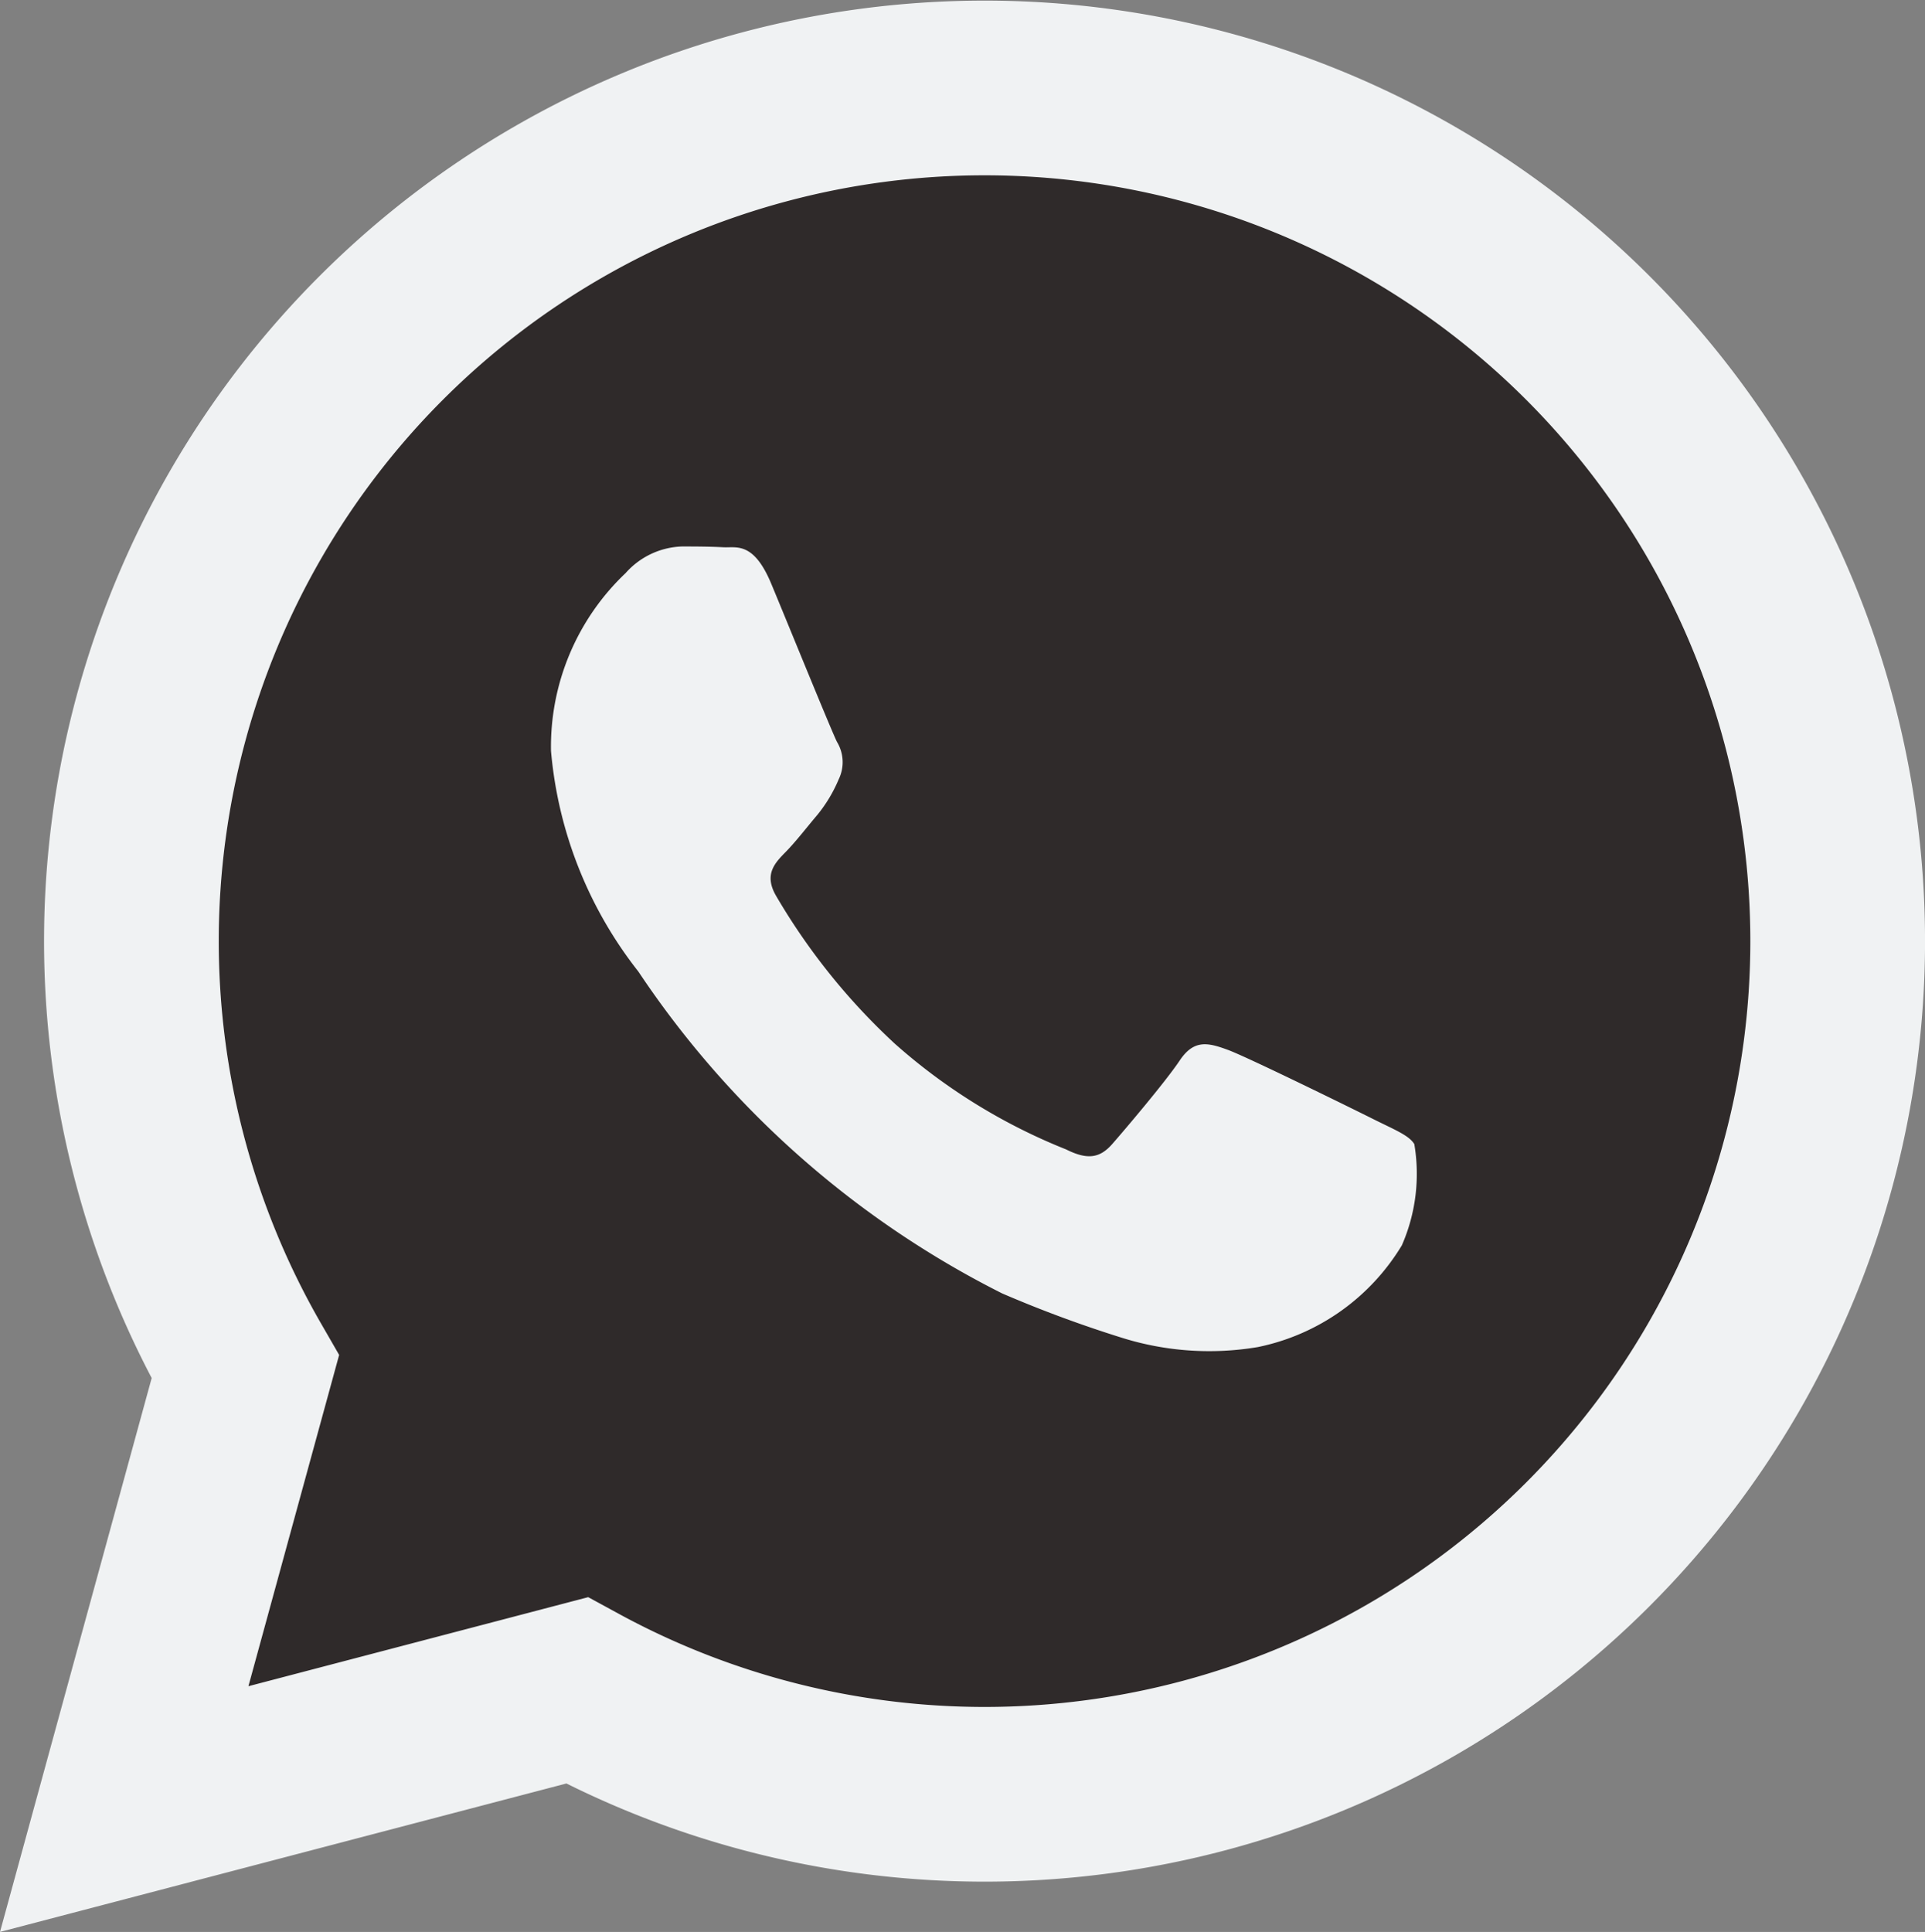 <svg xmlns="http://www.w3.org/2000/svg" width="22.038" height="22.117" viewBox="0 0 22.038 22.117">
  <rect x="0" y="0" width="22.038" height="22.117" fill="#808080" stroke="none"/>
  <g id="Whats_uo" data-name="Whats uo" transform="translate(-1060.978 -1825.8)">
    <path id="Page-1-path" d="M9.849,19.541h0a9.758,9.758,0,0,1-4.667-1.189L0,19.71l1.386-5.061a9.767,9.767,0,1,1,8.463,4.892Z" transform="translate(1062.4 1826.8)" fill="#2f2a2a" stroke="#f0f2f3" stroke-width="2"/>
    <path id="Page-1-path-2" data-name="Page-1-path" d="M9.883,6.841c-.061-.1-.224-.163-.468-.285s-1.444-.712-1.668-.794-.386-.122-.549.122-.63.794-.773.957-.285.183-.529.061A6.665,6.665,0,0,1,3.935,5.691,7.355,7.355,0,0,1,2.577,4c-.142-.244-.015-.376.107-.5s.244-.285.366-.428a1.666,1.666,0,0,0,.244-.407.449.449,0,0,0-.02-.428C3.213,2.117,2.725.916,2.522.428s-.4-.411-.549-.419S1.668,0,1.5,0A.9.9,0,0,0,.854.305,2.737,2.737,0,0,0,0,2.341,4.747,4.747,0,0,0,1,4.866,10.878,10.878,0,0,0,5.165,8.551a14.017,14.017,0,0,0,1.391.514,3.344,3.344,0,0,0,1.537.1A2.513,2.513,0,0,0,9.741,8a2.041,2.041,0,0,0,.142-1.161Z" transform="translate(1067.286 1832.056)" fill="#f0f2f3"/>
  </g>
</svg>
